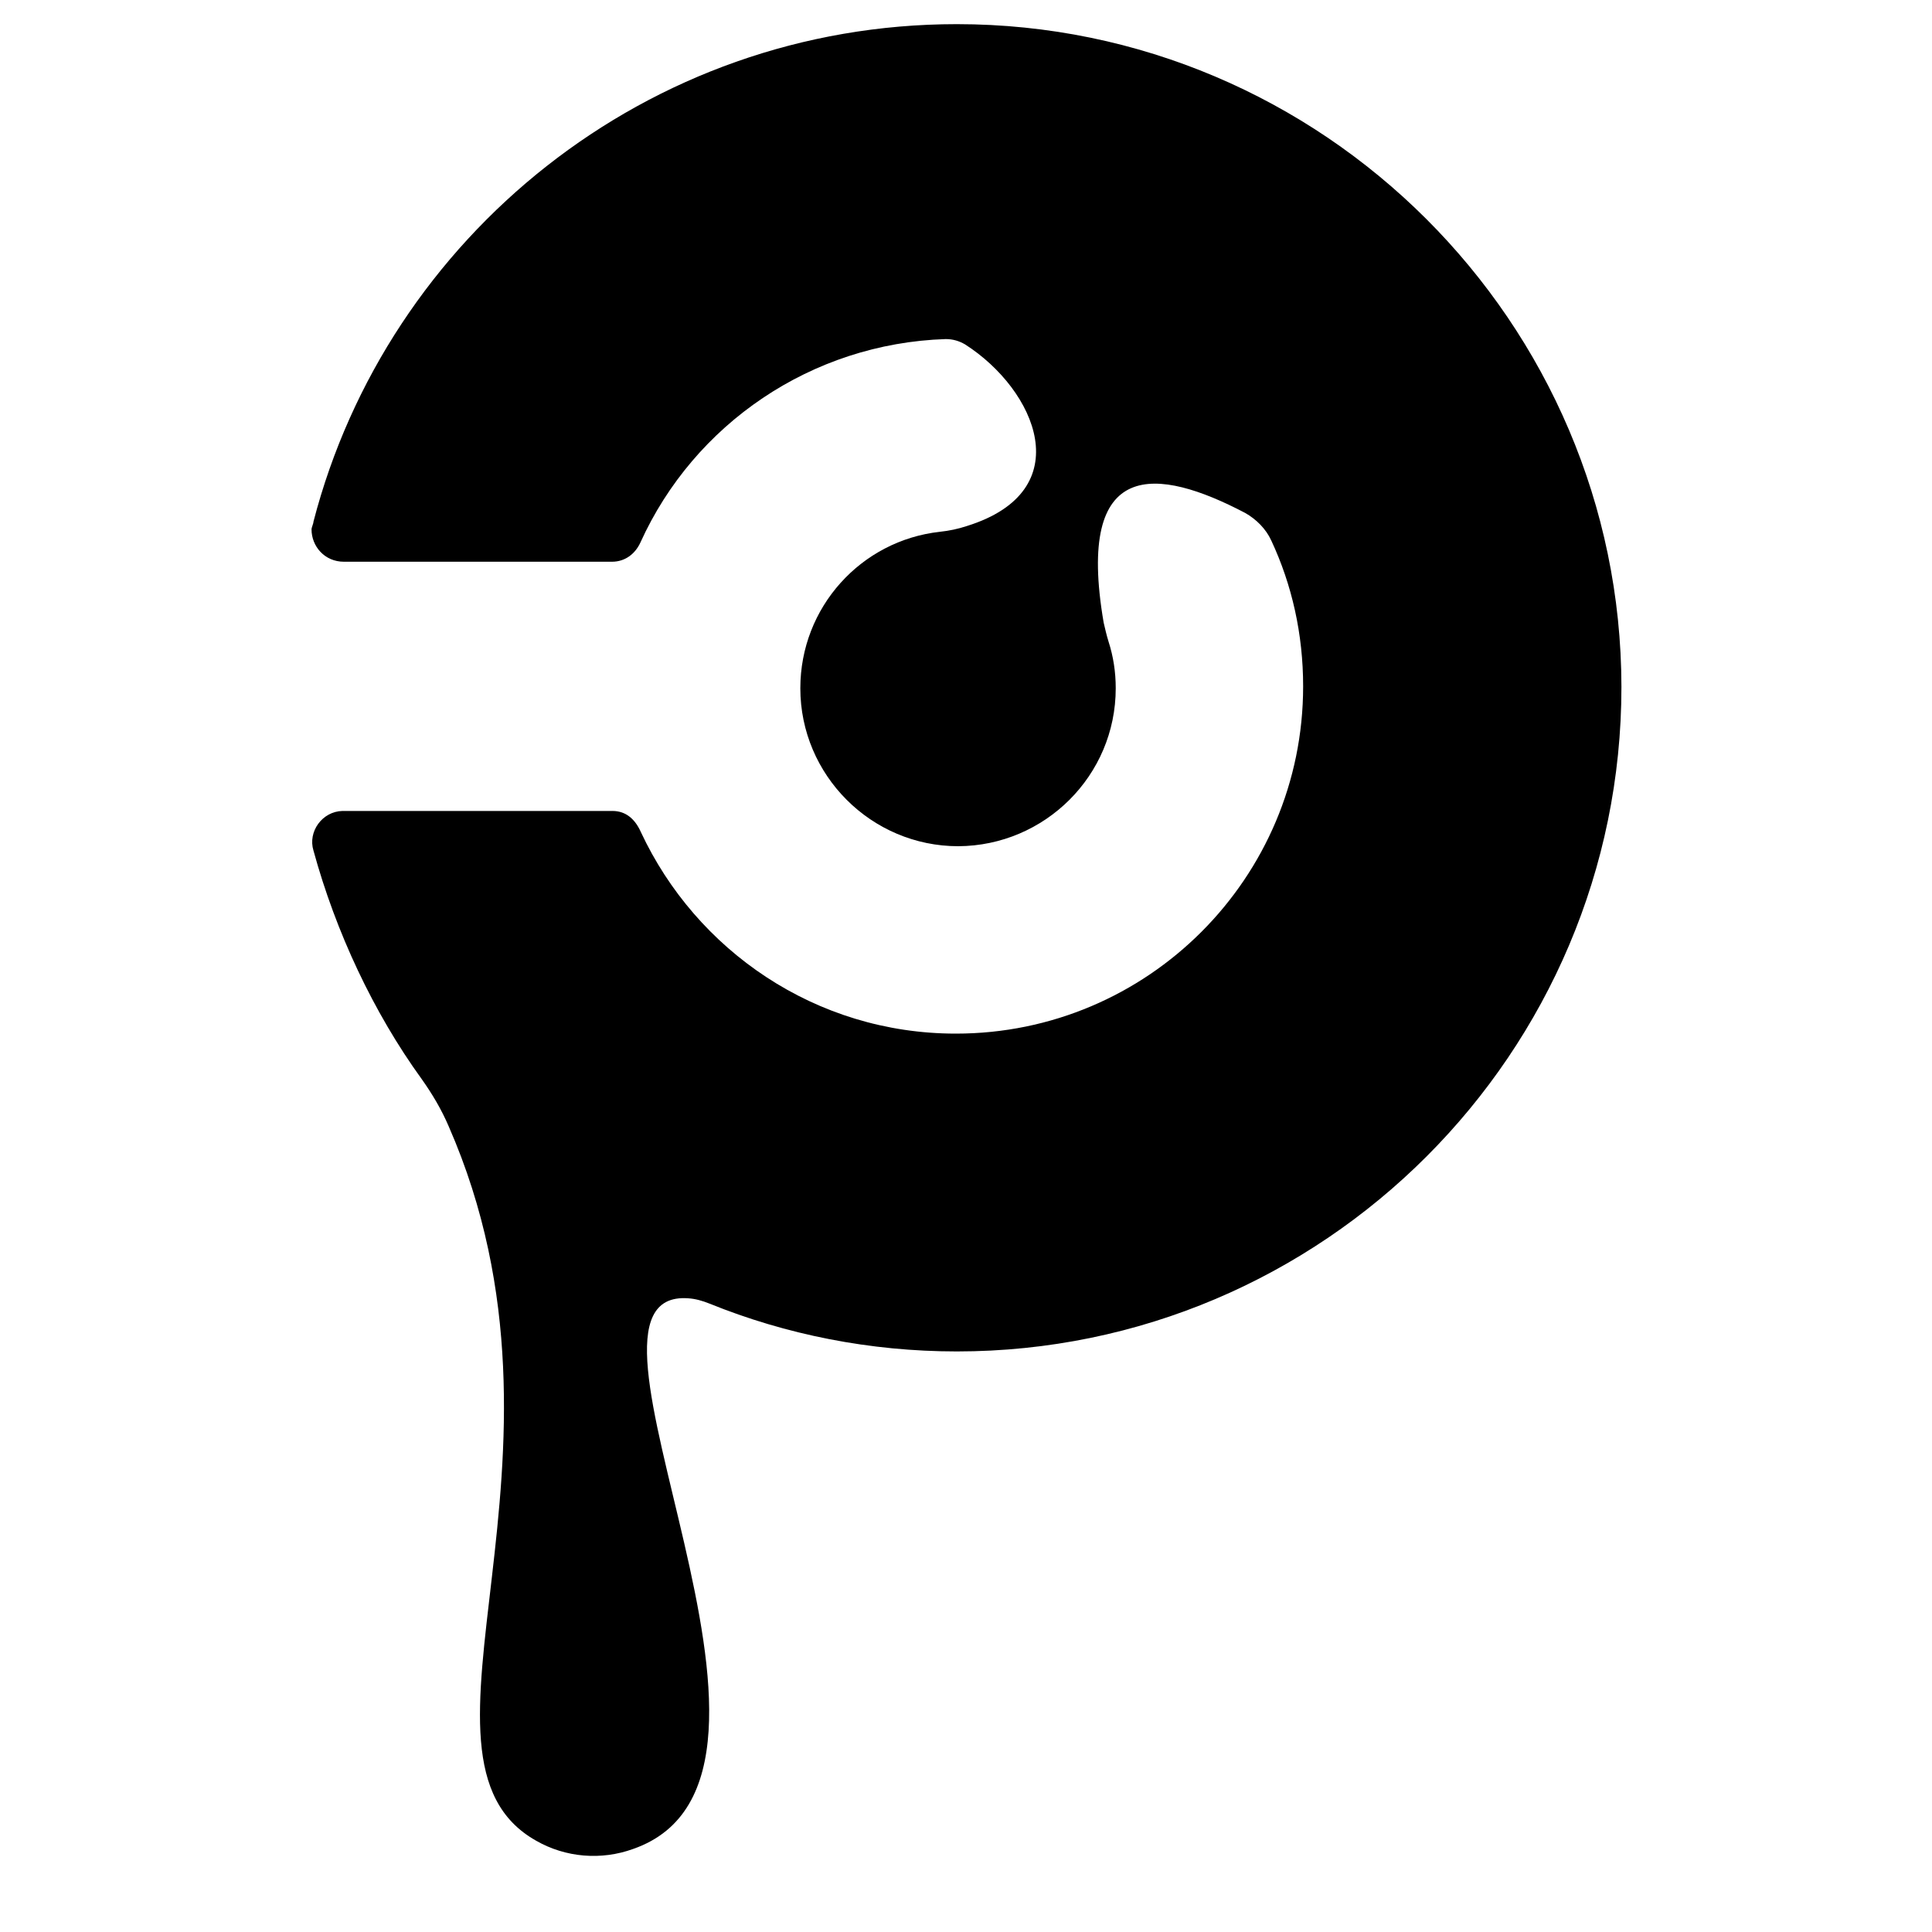 <?xml version="1.0" encoding="utf-8"?>
<!-- Generator: Adobe Illustrator 23.0.6, SVG Export Plug-In . SVG Version: 6.00 Build 0)  -->
<svg version="1.1"
	 id="Layer_1" xmlns:cc="http://creativecommons.org/ns#" xmlns:dc="http://purl.org/dc/elements/1.1/" xmlns:inkscape="http://www.inkscape.org/namespaces/inkscape" xmlns:rdf="http://www.w3.org/1999/02/22-rdf-syntax-ns#" xmlns:sodipodi="http://sodipodi.sourceforge.net/DTD/sodipodi-0.dtd" xmlns:svg="http://www.w3.org/2000/svg"
	 xmlns="http://www.w3.org/2000/svg" xmlns:xlink="http://www.w3.org/1999/xlink" x="0px" y="0px" viewBox="0 0 400 400"
	 style="enable-background:new 0 0 400 400;" xml:space="preserve">
<path d="M198.1,5C134,5,80.2,49,64.9,108c0,0.4-0.4,1.2-0.4,1.6c0,3.5,2.7,6.7,6.7,6.7h55.5c2.7,0,4.8-1.6,5.9-4
	c11.1-24.5,35.4-41.2,63.2-42.1c1.5,0,2.8,0.4,4,1.1c14.7,9.4,23.8,30.3,0.4,37.6c-1.8,0.6-3.7,1-5.6,1.2
	c-16.3,1.8-28.9,15.6-28.9,32.4c0,18,14.7,32.7,32.7,32.7c17.9-0.1,32.6-14.6,32.6-32.7c0-3.4-0.5-6.6-1.5-9.7
	c-0.4-1.3-0.7-2.6-1-3.9c-5.9-34.4,11.2-32.2,29.3-22.7c2.3,1.3,4.3,3.3,5.4,5.7c4.3,9.2,6.6,19.4,6.6,30.2
	c0,39.7-32.2,71.9-71.9,71.9c-29.1,0-53.8-17.3-65.2-41.7c-1.2-2.7-3.1-4.4-5.9-4.4H71.1c-0.1,0-0.2,0-0.2,0c-4.2,0.1-7.2,4.3-6,8.2
	c4.6,16.8,12.4,33.5,22.4,47.3c2.2,3.1,4.1,6.3,5.6,9.8C123,302,80.6,364,111,381.1c6.1,3.5,13.5,4.1,20.1,1.7
	c42.7-14.9-18.4-116.2,11.4-114c1.5,0.1,2.9,0.5,4.4,1.1c15.8,6.4,33.2,9.9,51.2,9.9c75.9,0,137.6-61.8,137.6-137.6
	C335.6,66.8,273.9,5,198.1,5z"/>
</svg>

